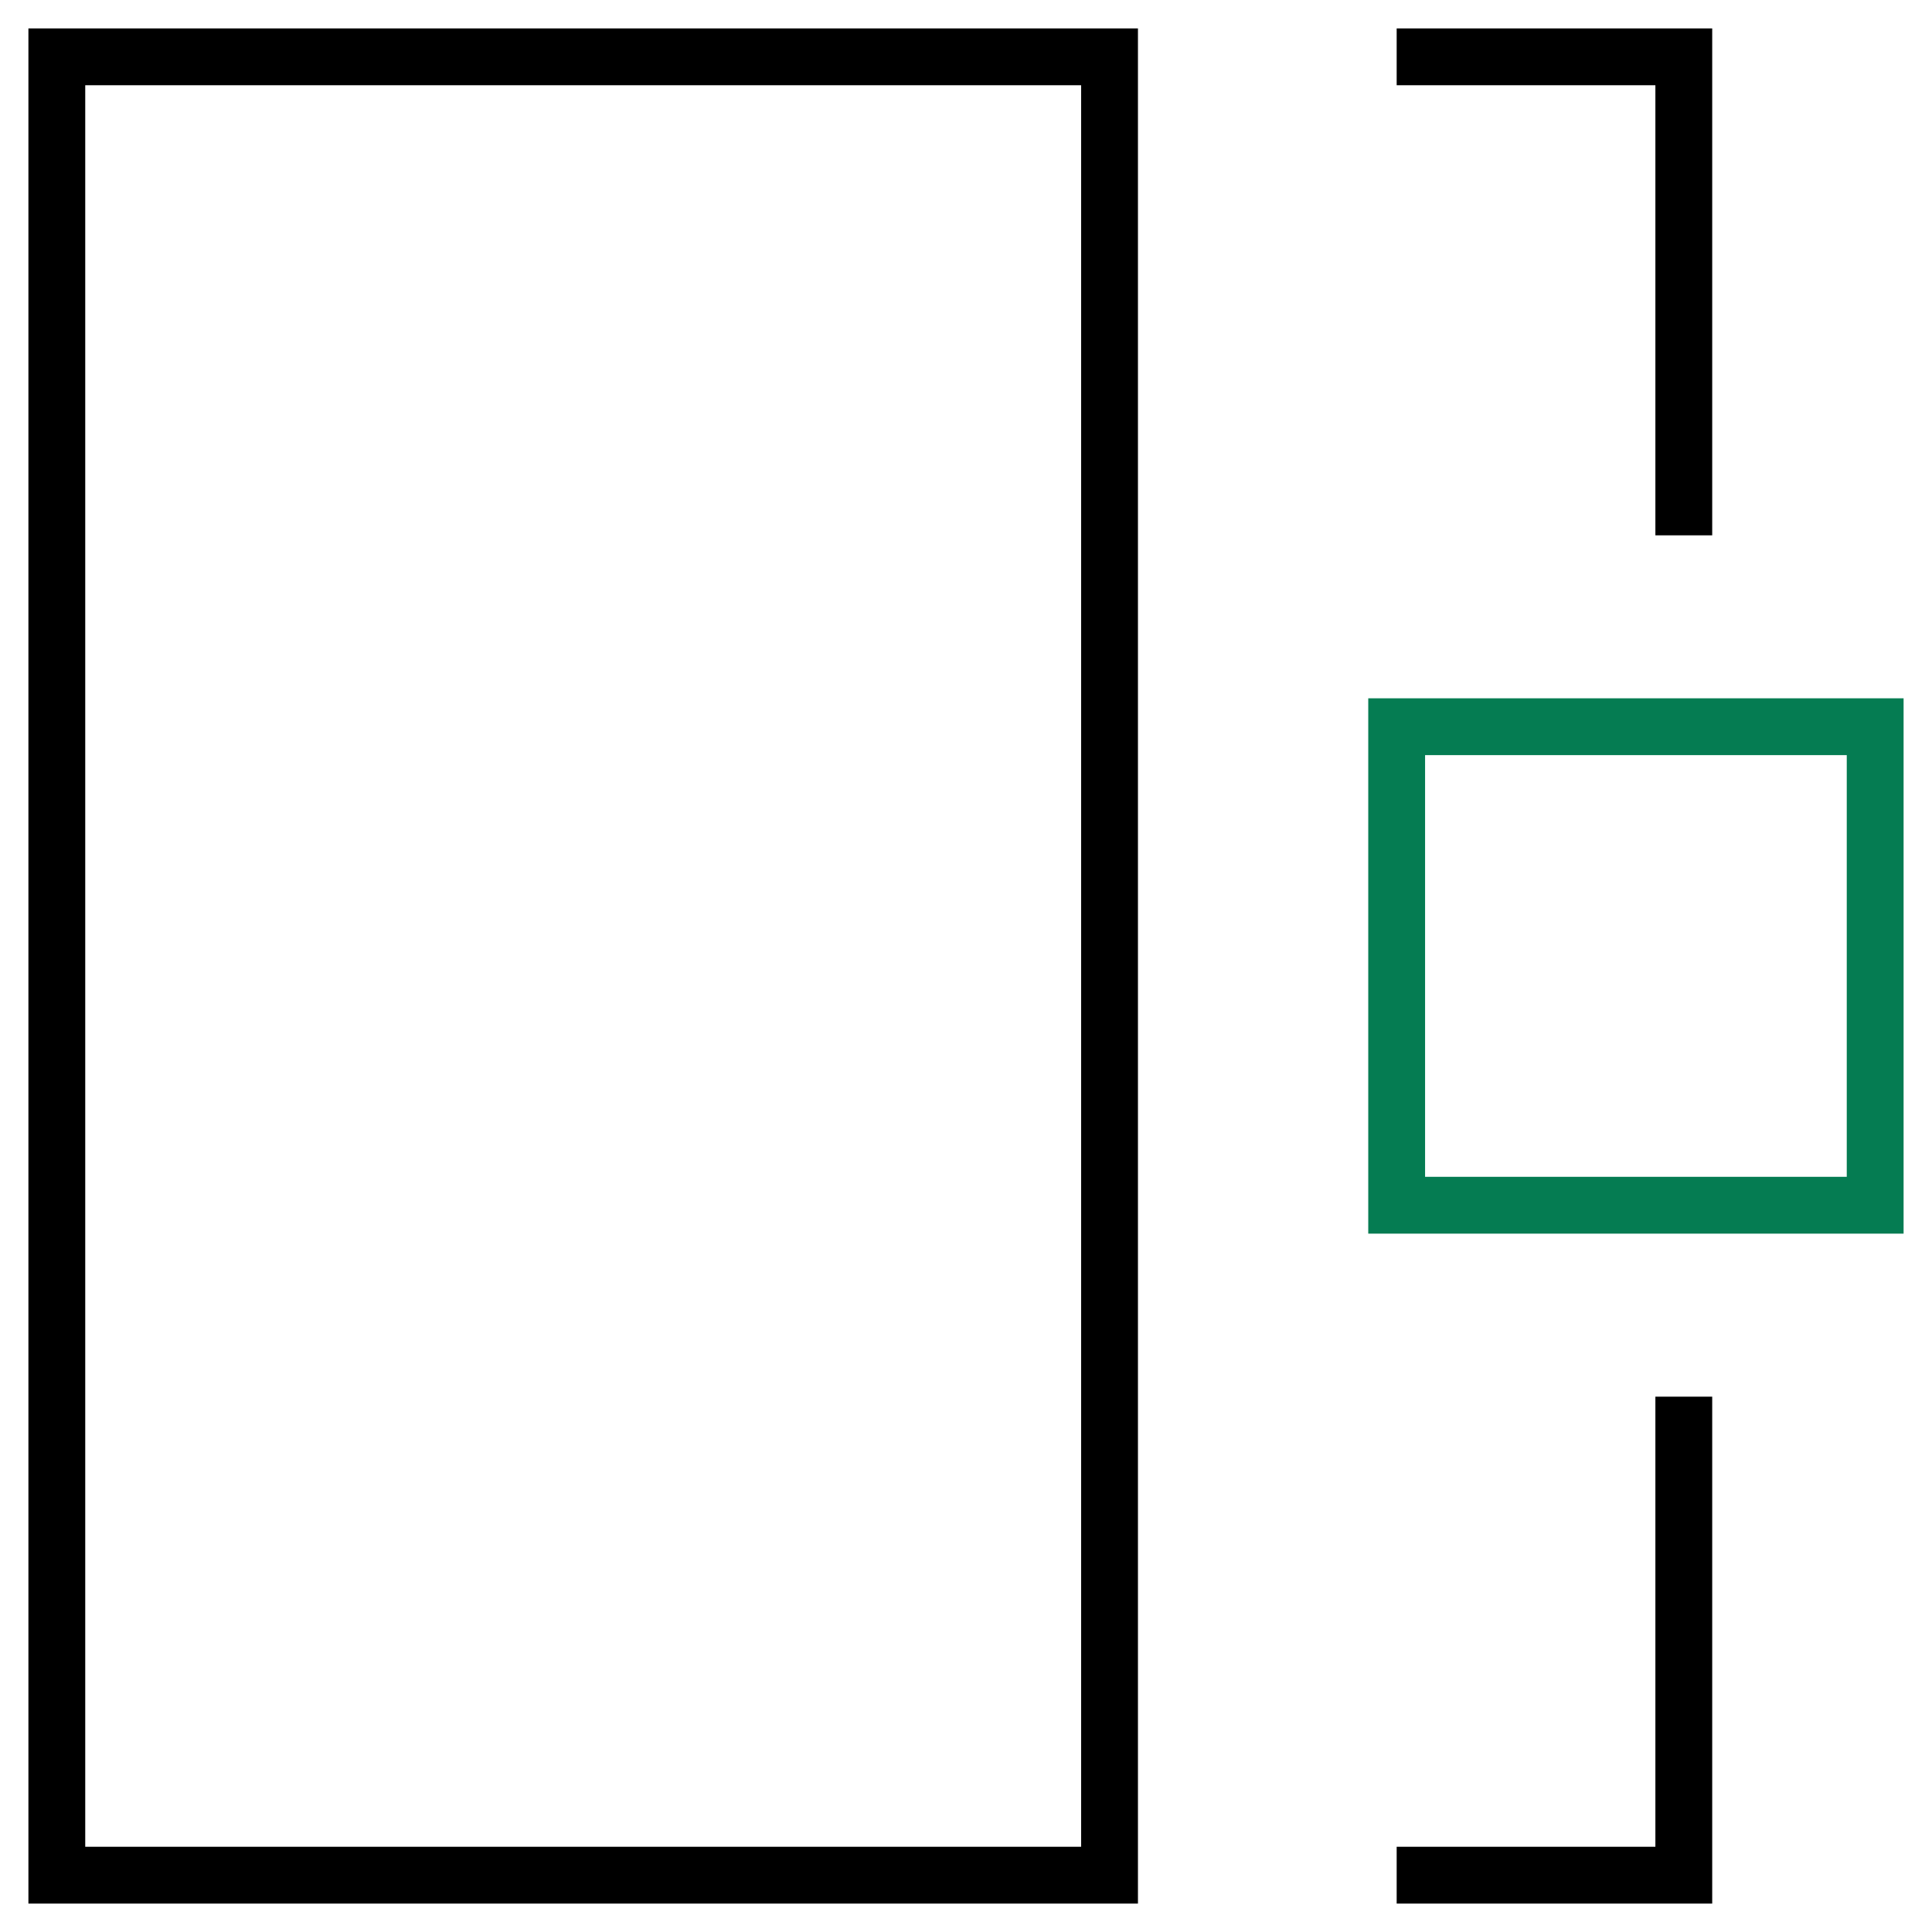 <svg width="34" height="34" viewBox="0 0 34 34" fill="none" xmlns="http://www.w3.org/2000/svg">
<path d="M24.579 1H29.632V9.421M29.632 24.579V33H24.579M1 1H19.526V33H1V1Z" stroke="black"/>
<path d="M33 12.789H24.579V21.21H33V12.789Z" stroke="#057C52"/>
</svg>
